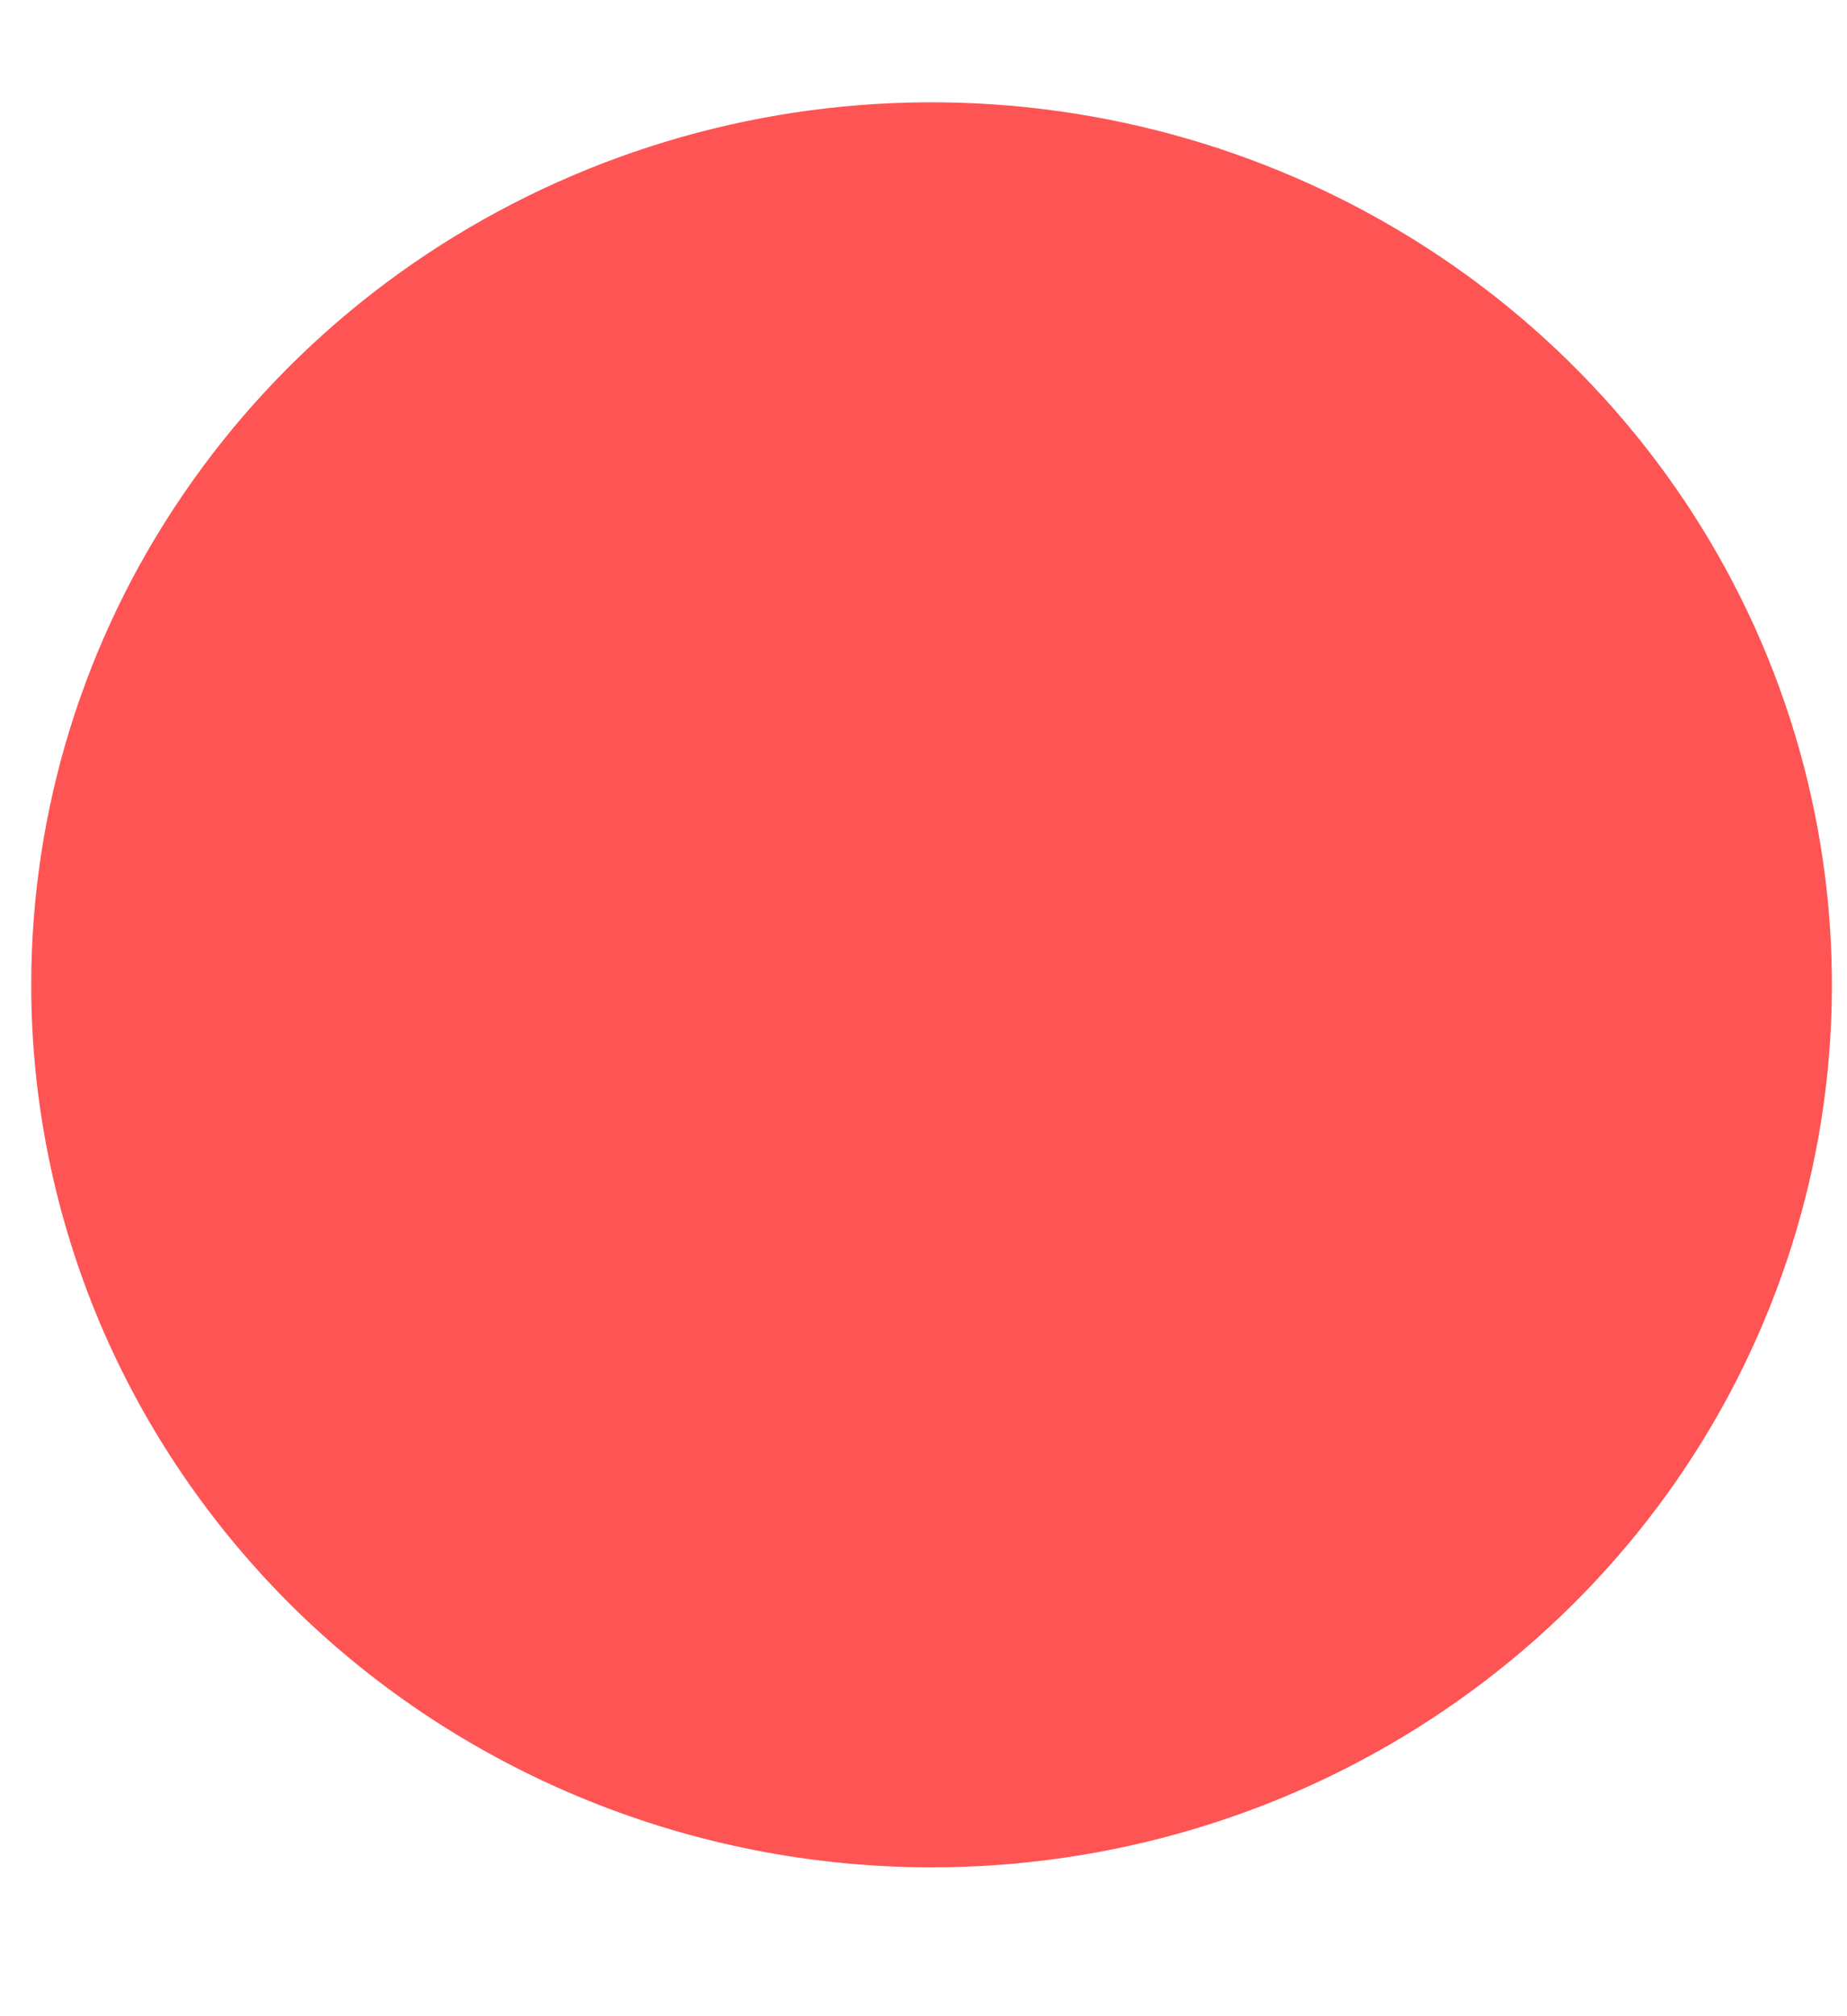<?xml version="1.0" encoding="UTF-8" standalone="no"?><svg width='11' height='12' viewBox='0 0 11 12' fill='none' xmlns='http://www.w3.org/2000/svg'>
<g style='mix-blend-mode:color-dodge'>
<path d='M5.548 11.114C6.609 11.114 7.646 10.806 8.527 10.229C9.409 9.652 10.097 8.832 10.502 7.872C10.908 6.912 11.014 5.856 10.807 4.837C10.601 3.818 10.09 2.882 9.34 2.148C8.59 1.413 7.635 0.913 6.594 0.71C5.554 0.507 4.476 0.611 3.496 1.009C2.516 1.407 1.679 2.08 1.09 2.944C0.5 3.807 0.186 4.823 0.186 5.862C0.186 6.551 0.325 7.234 0.594 7.872C0.864 8.509 1.259 9.088 1.756 9.576C2.254 10.064 2.846 10.45 3.496 10.714C4.147 10.978 4.844 11.114 5.548 11.114Z' fill='#FE5454'/>
</g>
</svg>
